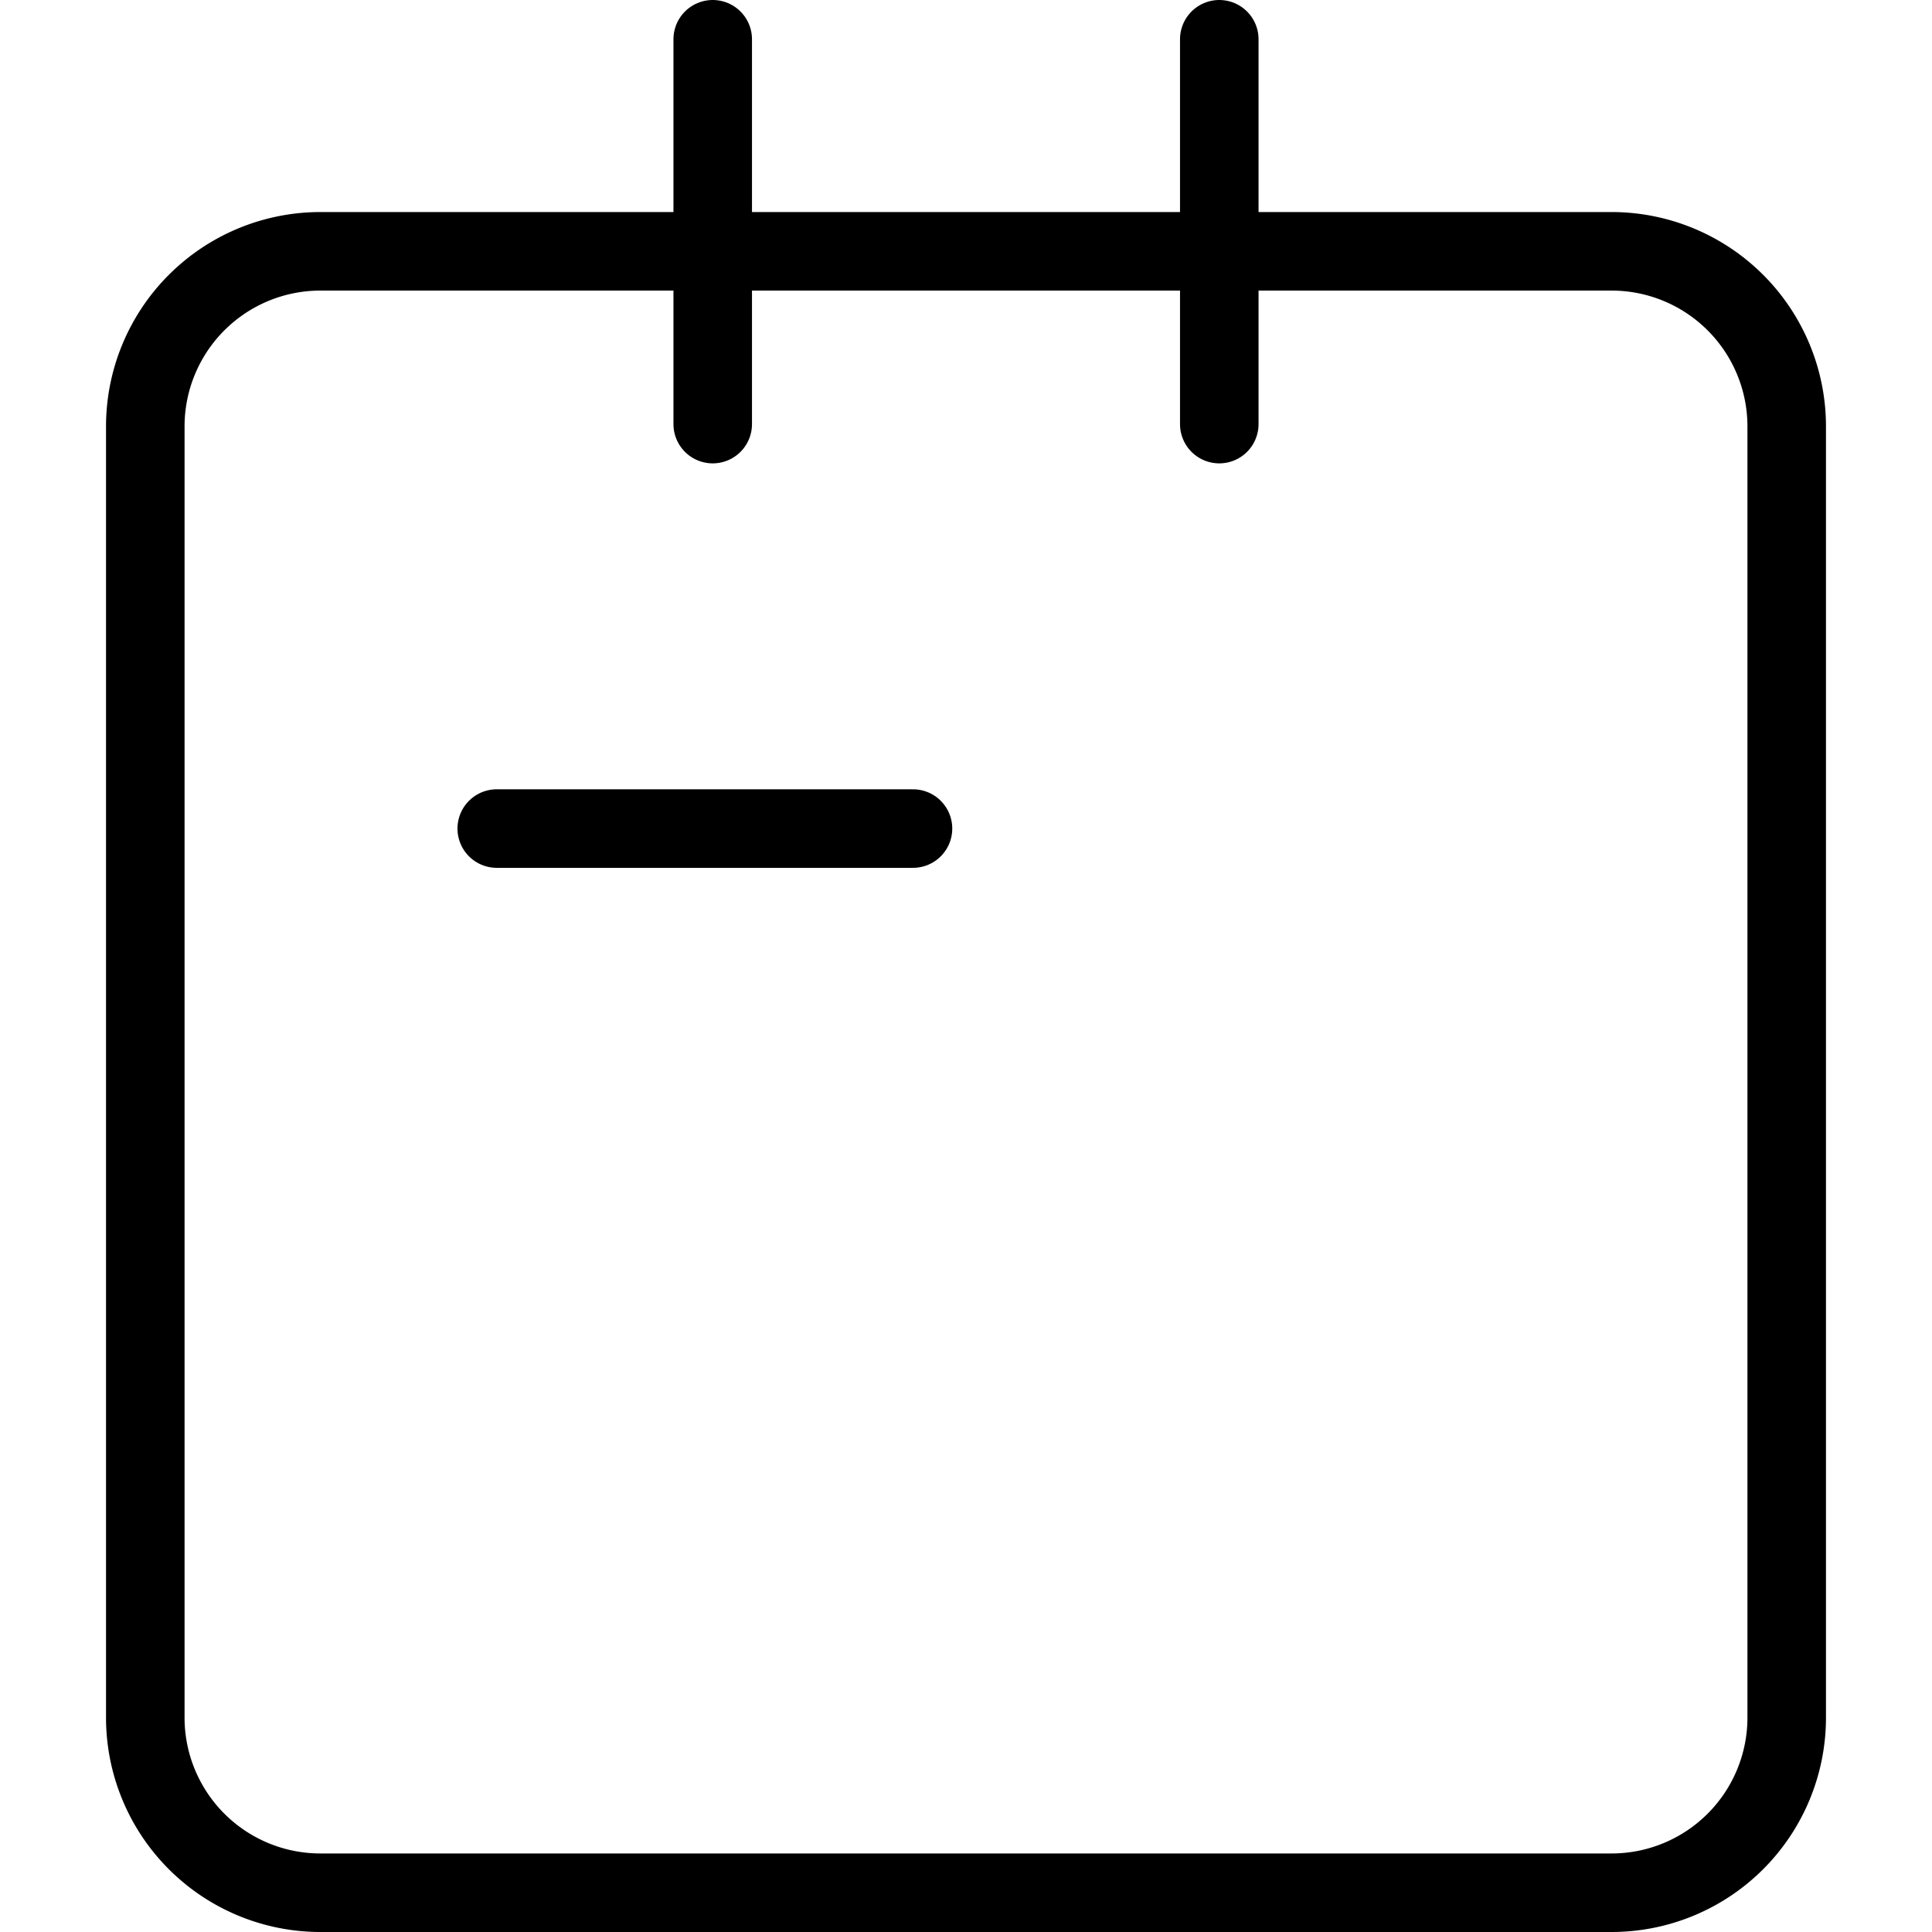 <?xml version="1.0" encoding="utf-8"?>

<!-- Uploaded to: SVG Repo, www.svgrepo.com, Generator: SVG Repo Mixer Tools -->
<svg width="40px" height="40px" viewBox="-5.4 0 98.4 98.4" xmlns="http://www.w3.org/2000/svg">
  <g id="Group_4" data-name="Group 4" transform="translate(-822.7 -241.5)">
    <path id="Path_52" data-name="Path 52" d="M899.4,254.3H833.6a8.92,8.92,0,0,0-8.9,8.9V329a8.92,8.92,0,0,0,8.9,8.9h65.8a8.92,8.92,0,0,0,8.9-8.9V263.2A8.92,8.92,0,0,0,899.4,254.3Z" fill="none" stroke="#000" stroke-linecap="round" stroke-miterlimit="10" stroke-width="4"/>
    <line id="Line_25" data-name="Line 25" x2="21.2" transform="translate(842.6 283.7)" fill="none" stroke="#000" stroke-linecap="round" stroke-miterlimit="10" stroke-width="4"/>
<!--    <line id="Line_26" data-name="Line 26" x2="45.9" transform="translate(842.6 302)" fill="none" stroke="#000" stroke-linecap="round" stroke-miterlimit="10" stroke-width="4"/>-->
    <line id="Line_27" data-name="Line 27" y2="19.6" transform="translate(853.6 243.5)" fill="none" stroke="#000" stroke-linecap="round" stroke-miterlimit="10" stroke-width="4"/>
    <line id="Line_28" data-name="Line 28" y2="19.6" transform="translate(879.4 243.5)" fill="none" stroke="#000" stroke-linecap="round" stroke-miterlimit="10" stroke-width="4"/>
  </g>
</svg>